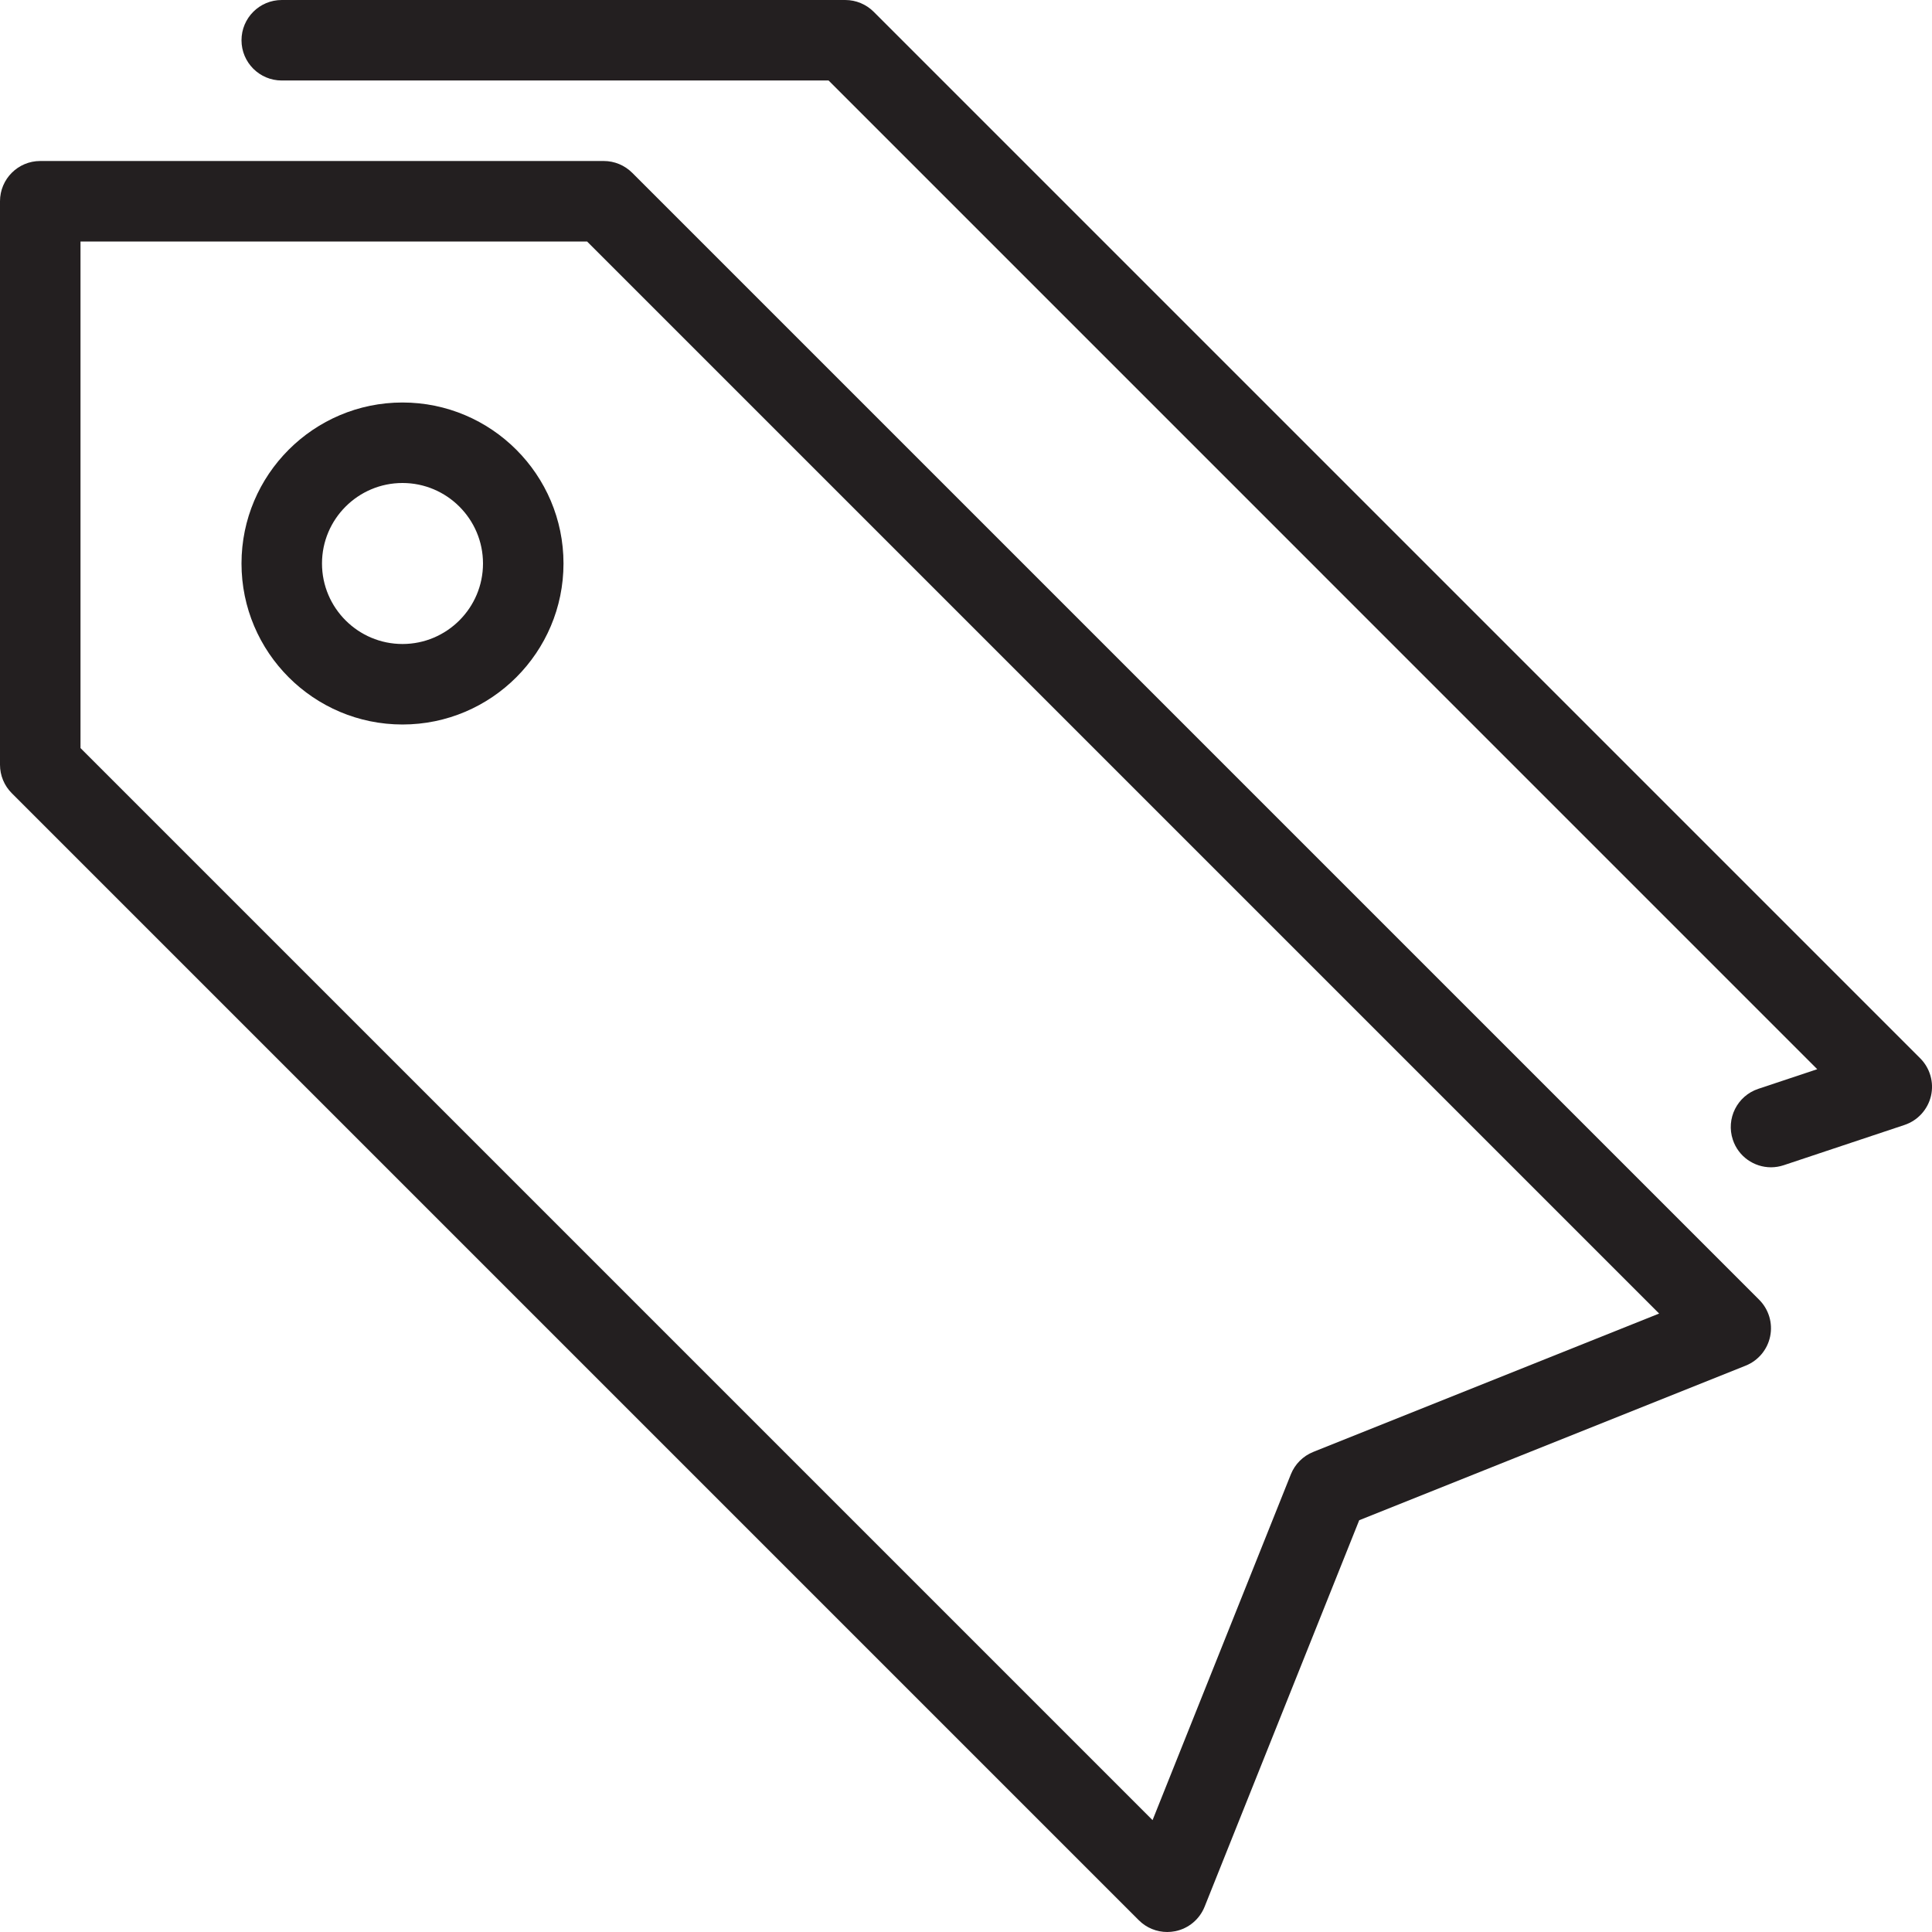 <?xml version="1.0" encoding="utf-8"?>
<!-- Generator: Adobe Illustrator 17.0.0, SVG Export Plug-In . SVG Version: 6.00 Build 0)  -->
<!DOCTYPE svg PUBLIC "-//W3C//DTD SVG 1.1//EN" "http://www.w3.org/Graphics/SVG/1.1/DTD/svg11.dtd">
<svg version="1.1" id="Layer_1" xmlns="http://www.w3.org/2000/svg" xmlns:xlink="http://www.w3.org/1999/xlink" x="0px" y="0px"
	 width="48px" height="48px" viewBox="0 0 48 48" enable-background="new 0 0 48 48" xml:space="preserve">
<g>
	<path fill="#231F20" d="M15.707,4.293C15.519,4.106,15.266,4,15,4H1C0.447,4,0,4.448,0,5v14c0,0.265,0.105,0.52,0.293,0.707l28,28
		C28.482,47.897,28.737,48,29,48c0.066,0,0.134-0.007,0.2-0.02c0.33-0.067,0.603-0.296,0.728-0.608l3.841-9.602l9.602-3.841
		c0.312-0.125,0.541-0.399,0.608-0.728c0.068-0.329-0.035-0.67-0.272-0.908L15.707,4.293z M32.629,36.072
		c-0.255,0.102-0.456,0.303-0.558,0.557l-3.436,8.592L2,18.586V6h12.586l26.635,26.635L32.629,36.072z"/>
	<path fill="#231F20" d="M47.707,26.293l-26-26C21.519,0.106,21.266,0,21,0H7C6.447,0,6,0.448,6,1s0.447,1,1,1h13.586l24.563,24.564
		l-1.465,0.488c-0.524,0.175-0.807,0.741-0.632,1.265c0.139,0.419,0.529,0.684,0.948,0.684c0.104,0,0.211-0.017,0.317-0.052l3-1
		c0.329-0.11,0.577-0.382,0.657-0.719C48.053,26.893,47.952,26.538,47.707,26.293z"/>
	<path fill="#231F20" d="M10,10c-2.206,0-4,1.794-4,4s1.794,4,4,4s4-1.794,4-4S12.206,10,10,10z M10,16c-1.103,0-2-0.897-2-2
		s0.897-2,2-2c1.102,0,2,0.897,2,2S11.102,16,10,16z"/>
</g>
</svg>
